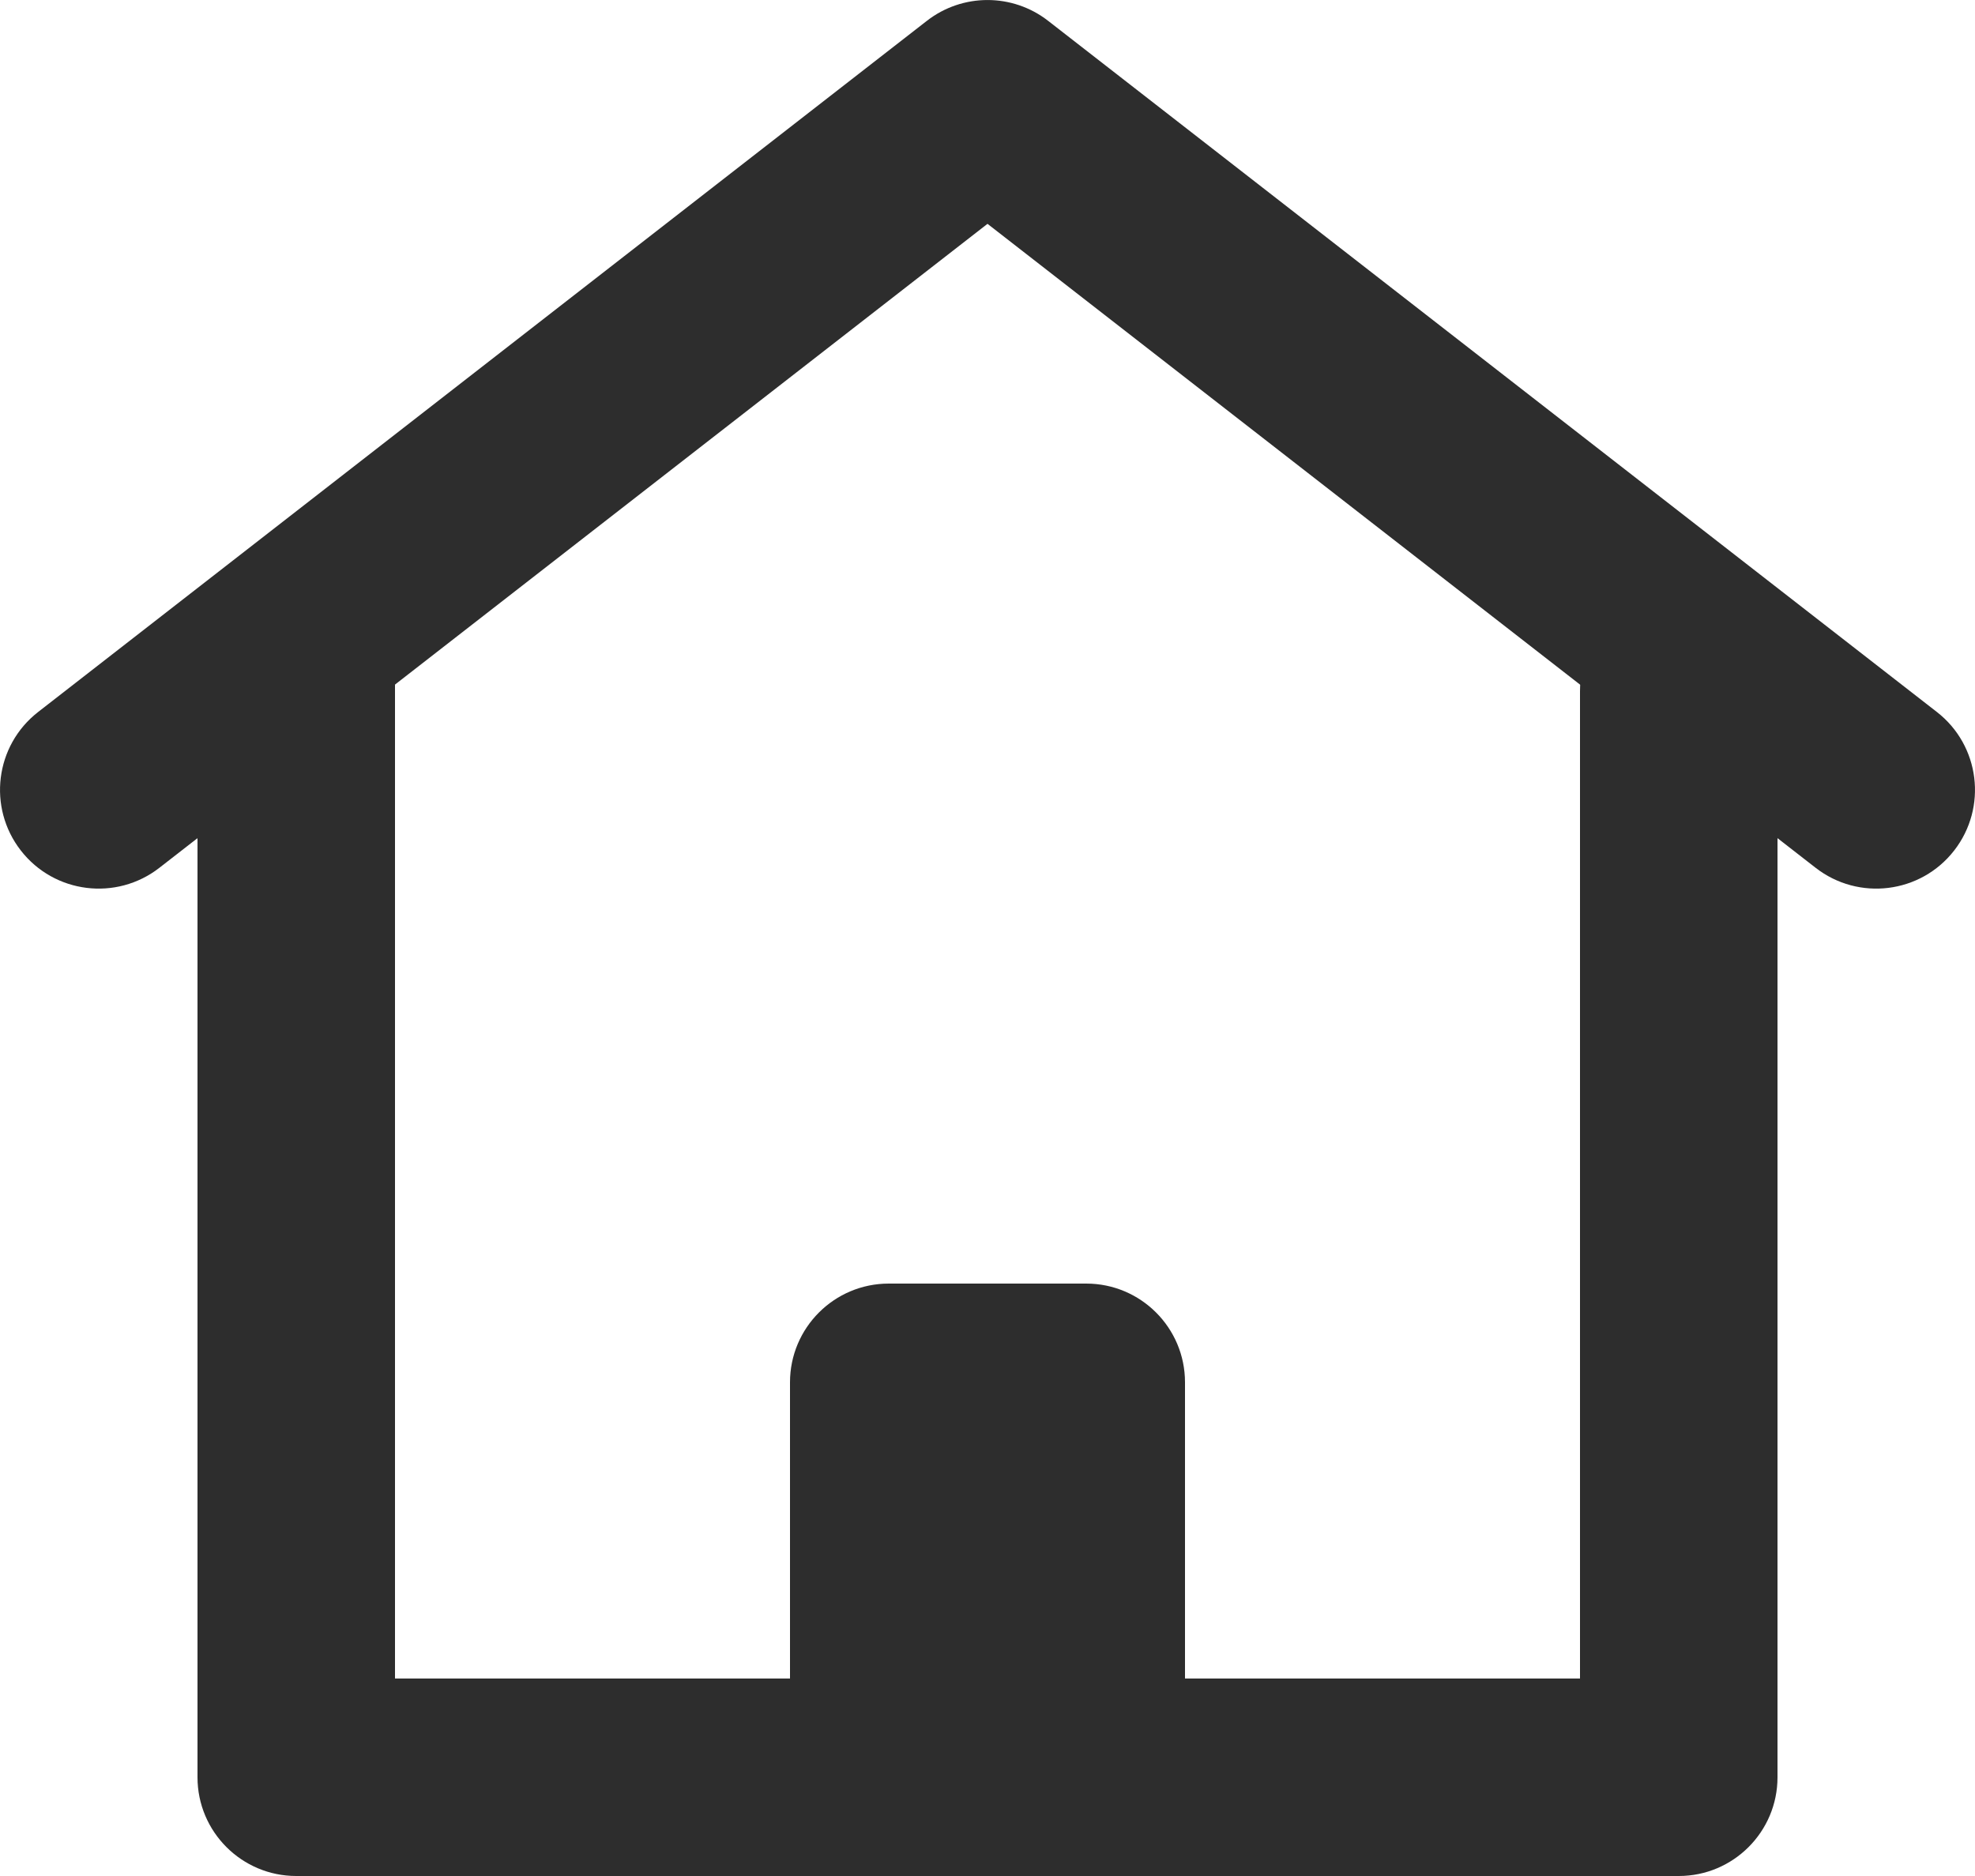 <svg width="20" height="19" viewBox="0 0 20 19" fill="none" xmlns="http://www.w3.org/2000/svg">
<path fill-rule="evenodd" clip-rule="evenodd" d="M9.386 0.211C9.747 -0.07 10.253 -0.07 10.614 0.211L19.614 7.211C20.05 7.55 20.128 8.178 19.789 8.614C19.45 9.05 18.822 9.128 18.386 8.789L10 2.267L1.614 8.789C1.178 9.128 0.55 9.05 0.211 8.614C-0.128 8.178 -0.05 7.55 0.386 7.211L9.386 0.211Z" fill="#2D2D2D"/>
<path fill-rule="evenodd" clip-rule="evenodd" d="M3 5.5C3.552 5.5 4 5.948 4 6.5V17H8V14C8 13.448 8.448 13 9 13H11C11.552 13 12 13.448 12 14V17H16V7C16 6.448 16.448 6 17 6C17.552 6 18 6.448 18 7V18C18 18.552 17.552 19 17 19H3C2.448 19 2 18.552 2 18V6.5C2 5.948 2.448 5.5 3 5.5Z" fill="#2D2D2D"/>
</svg>
